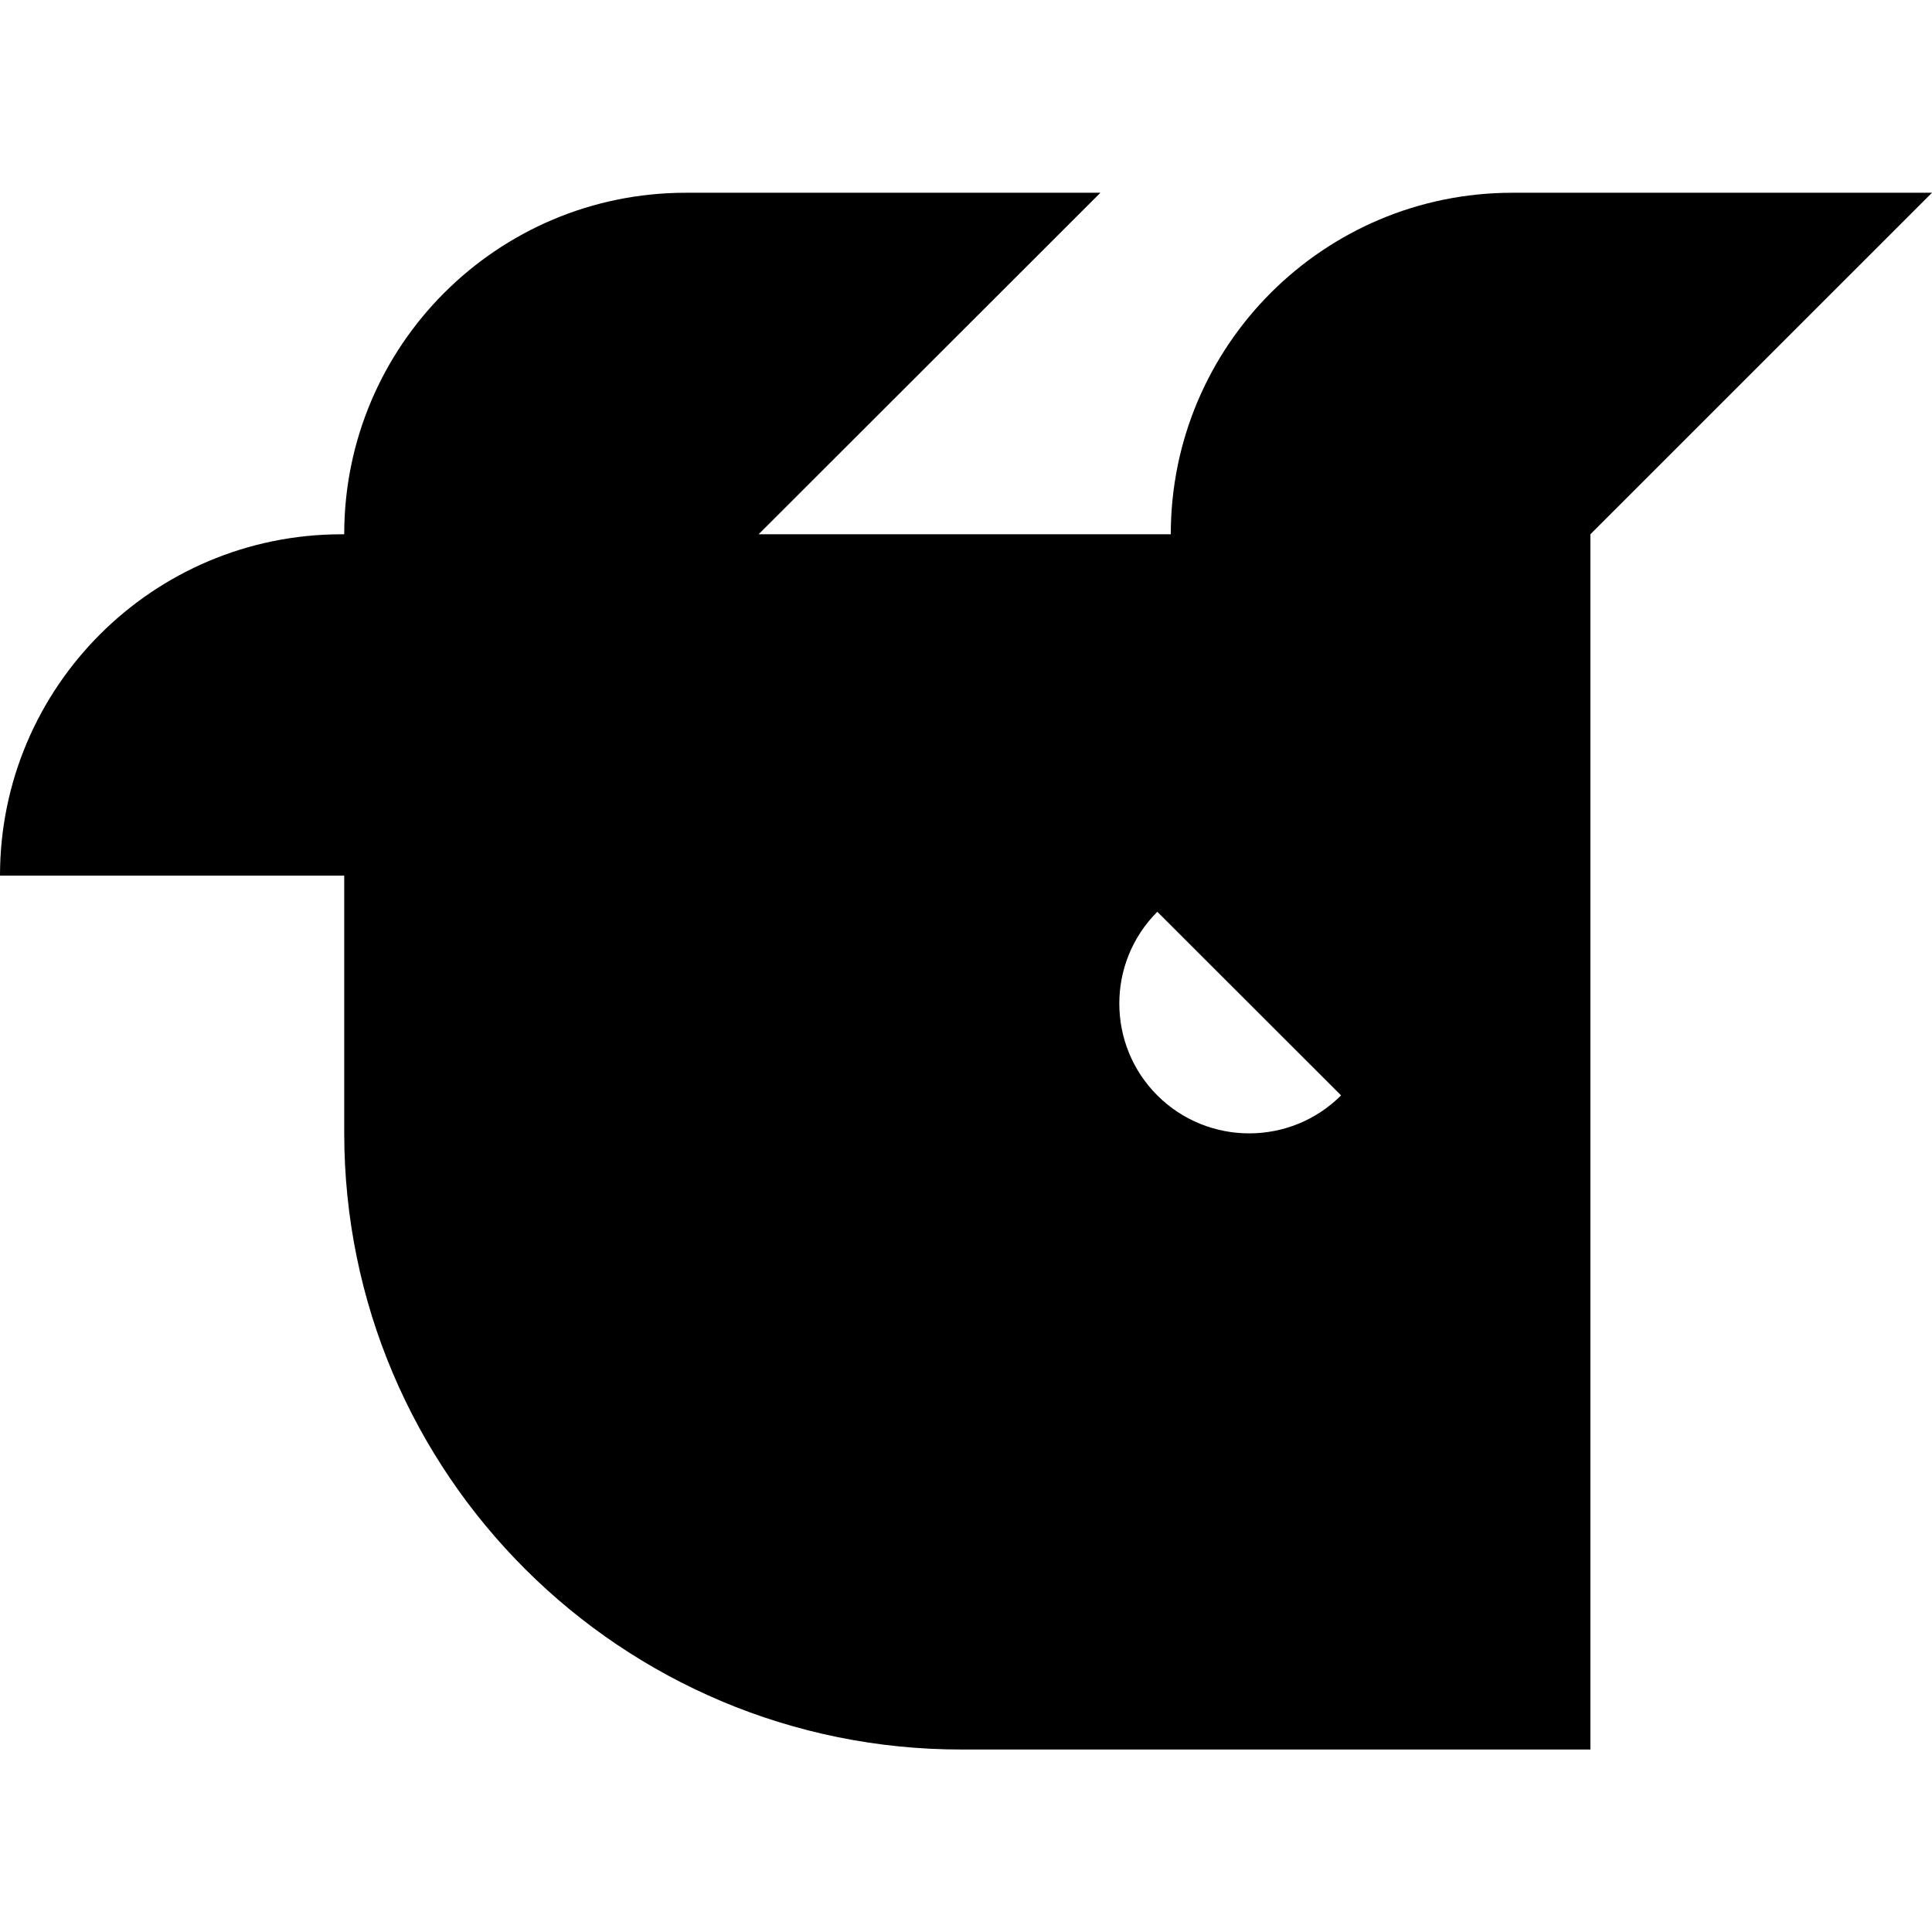 <!-- Generated by IcoMoon.io -->
<svg version="1.1" xmlns="http://www.w3.org/2000/svg" width="1024" height="1024" viewBox="0 0 1024 1024">
<g id="icomoon-ignore">
</g>
<path d="M842.944 283.18l181.056-181.016h-222.404c-99.96 0-181.056 81.032-181.056 181.016h-218.464l181.164-181.016h-219.74c-99.96 0-181.056 81.032-181.056 181.016h-1.388c-99.96 0-181.056 81.032-181.056 180.912h182.444v136.404c0 180.696 146.848 327.108 327.692 326.788h332.808v-644.104zM613.4 580.584c-26.856-26.836-26.856-70.492 0-97.324l97.4 97.324c-26.856 26.832-70.548 26.832-97.4 0z"></path>
</svg>
